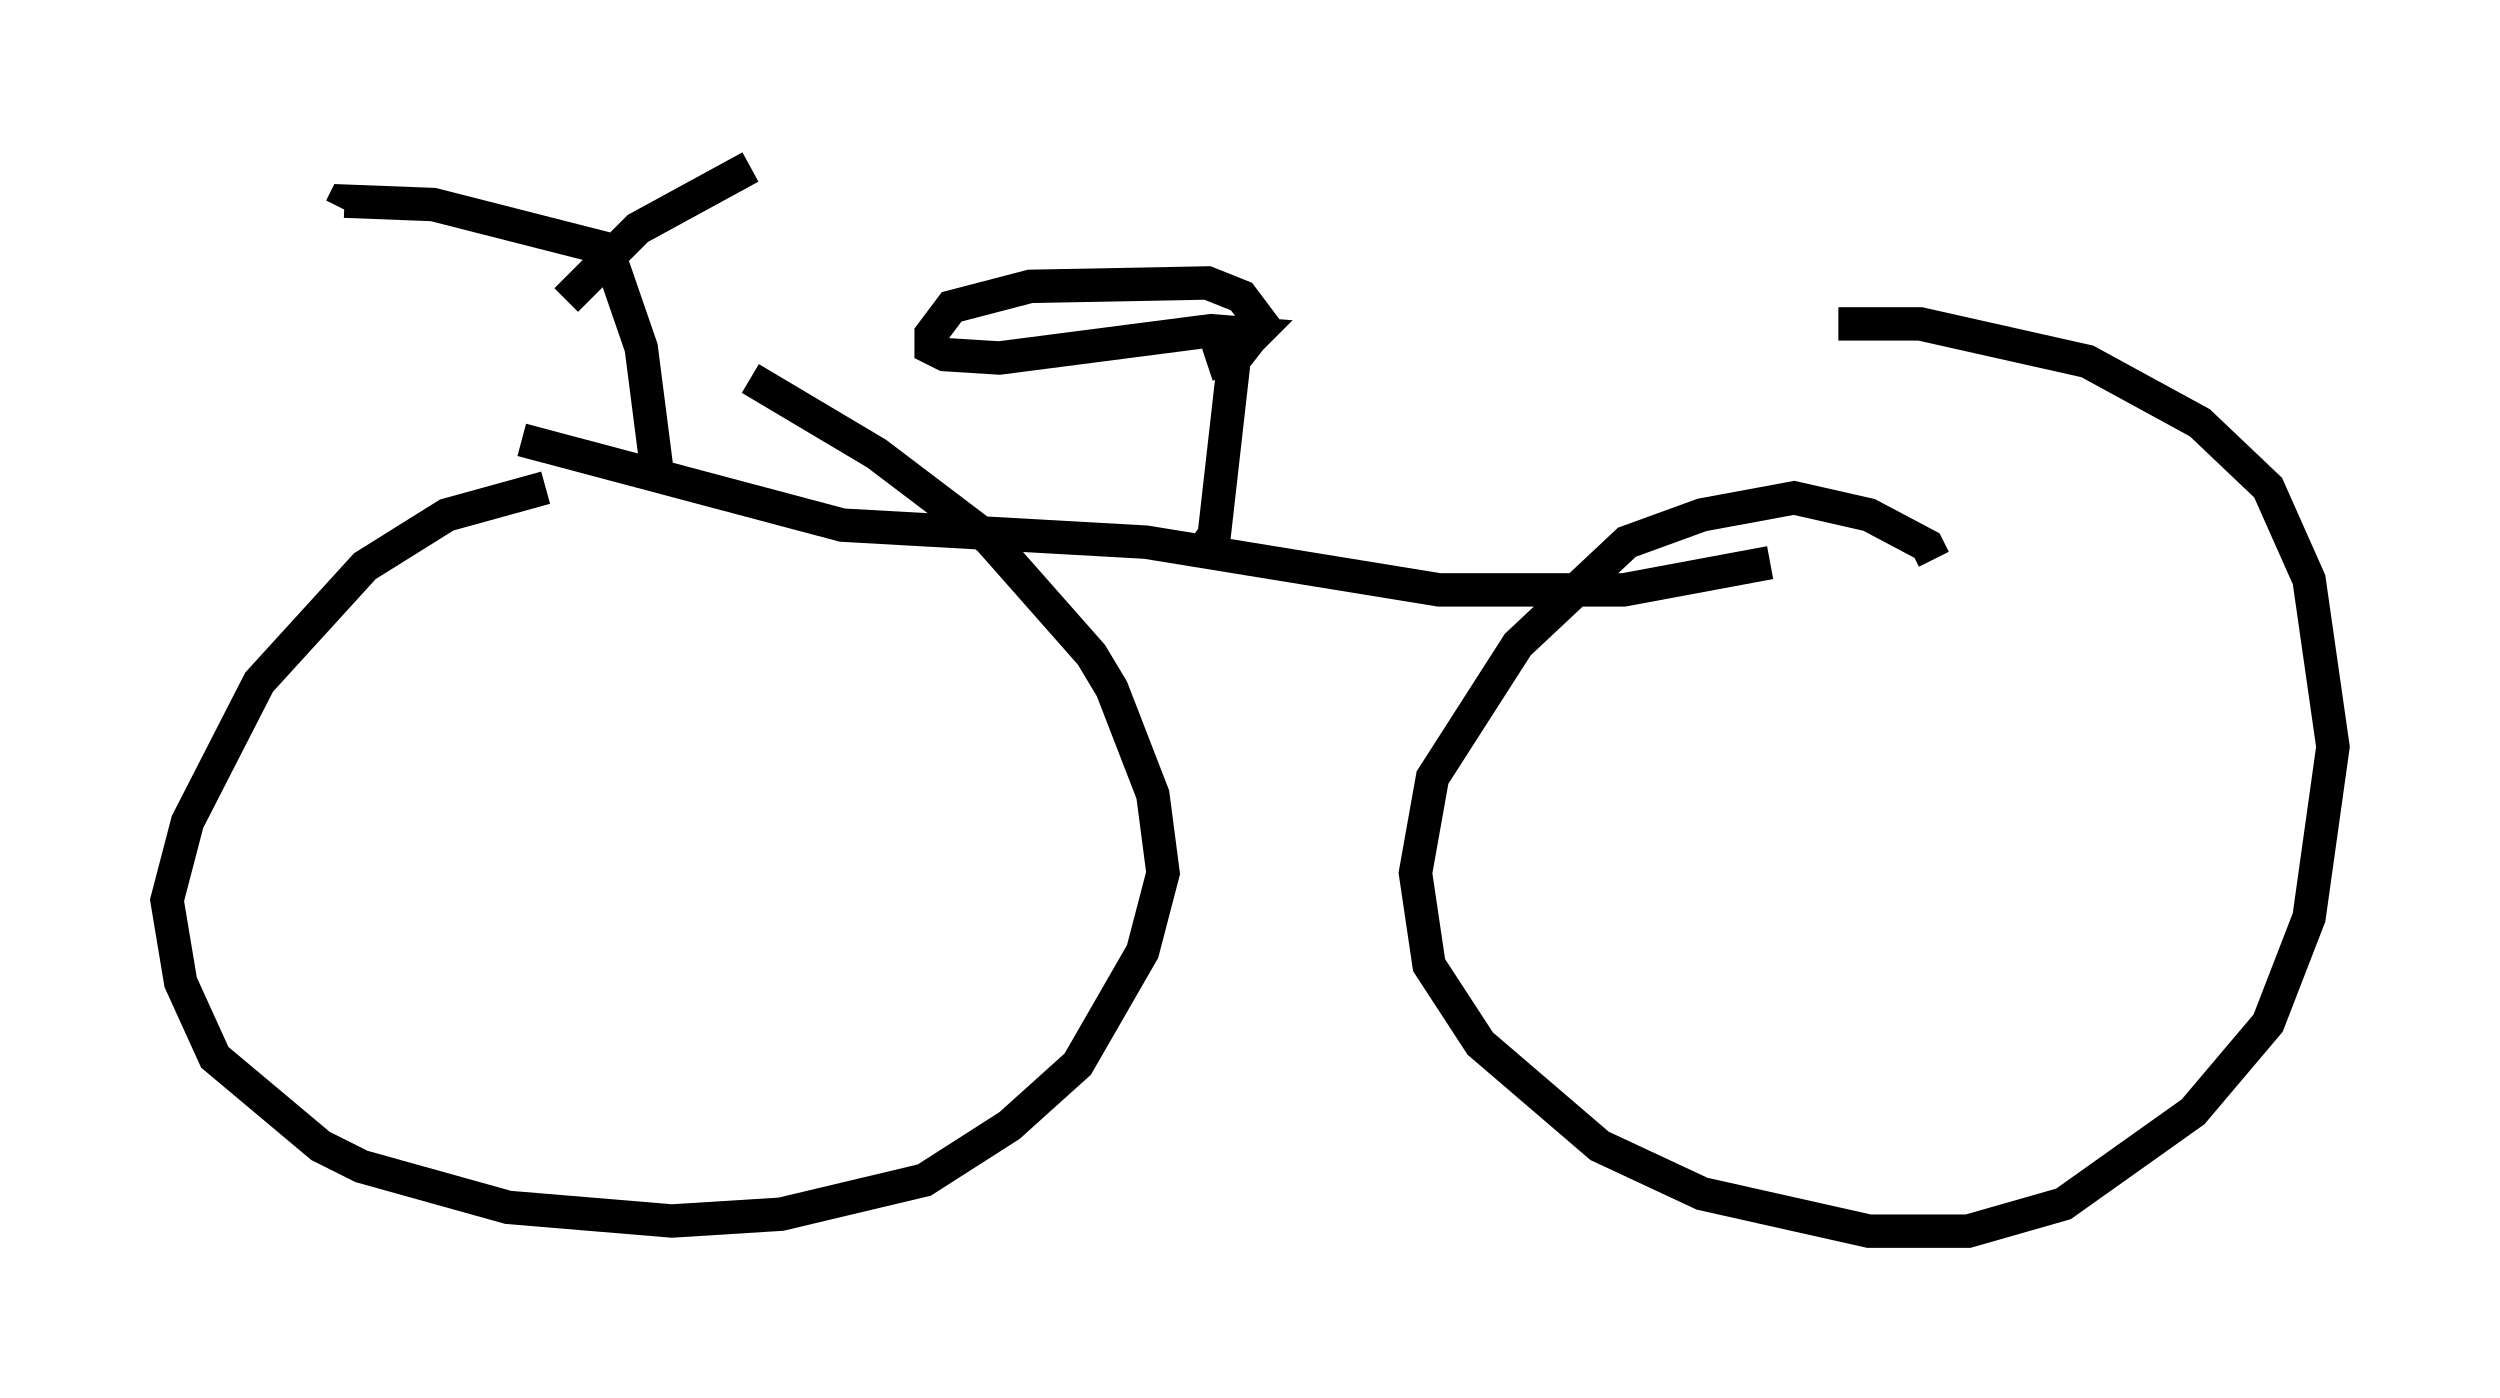 <?xml version="1.0" encoding="utf-8" ?>
<svg baseProfile="full" height="41.85" version="1.1" width="74.824" xmlns="http://www.w3.org/2000/svg" xmlns:ev="http://www.w3.org/2001/xml-events" xmlns:xlink="http://www.w3.org/1999/xlink"><defs /><rect fill="white" height="41.85" width="74.824" x="0" y="0" /><path d="M19.394, 14.902 m-3.063, -0.306 l-2.96, 0.817 -2.45, 1.531 l-3.165, 3.471 -2.144, 4.185 l-0.613, 2.348 0.408, 2.45 l1.021, 2.246 3.165, 2.654 l1.225, 0.613 4.39, 1.225 l4.9, 0.408 3.267, -0.204 l4.288, -1.021 2.552, -1.633 l2.042, -1.838 1.94, -3.369 l0.613, -2.348 -0.306, -2.348 l-1.225, -3.165 -0.613, -1.021 l-3.063, -3.471 -3.369, -2.552 l-3.777, -2.246 m35.423, 5.41 l-0.204, -0.408 -1.735, -0.919 l-2.246, -0.51 -2.756, 0.51 l-2.246, 0.817 -3.267, 3.063 l-2.552, 3.981 -0.51, 2.858 l0.408, 2.756 1.531, 2.348 l3.573, 3.063 3.063, 1.429 l5.002, 1.123 2.96, 0.0 l2.858, -0.817 3.879, -2.756 l2.246, -2.654 1.225, -3.165 l0.715, -5.104 -0.715, -5.002 l-1.225, -2.756 -2.042, -1.94 l-3.369, -1.838 -5.002, -1.123 l-2.45, 0.0 m-39.405, 3.471 l9.596, 2.552 9.086, 0.51 l8.779, 1.429 5.513, 0.0 l4.39, -0.817 m-16.946, -0.408 l0.306, -0.408 0.613, -5.41 l0.613, -0.613 -1.327, -0.102 l-6.329, 0.817 -1.633, -0.102 l-0.408, -0.204 0.0, -0.408 l0.613, -0.817 2.348, -0.613 l5.308, -0.102 1.021, 0.408 l0.613, 0.817 -0.715, 0.919 l-0.919, 0.306 m-16.436, 3.471 l-0.51, -3.981 -1.021, -2.96 l-5.206, -1.327 -2.654, -0.102 l-0.102, 0.204 m6.738, 2.756 l2.144, -2.144 3.369, -1.838 " fill="none" stroke="black" stroke-width="1" /></svg>